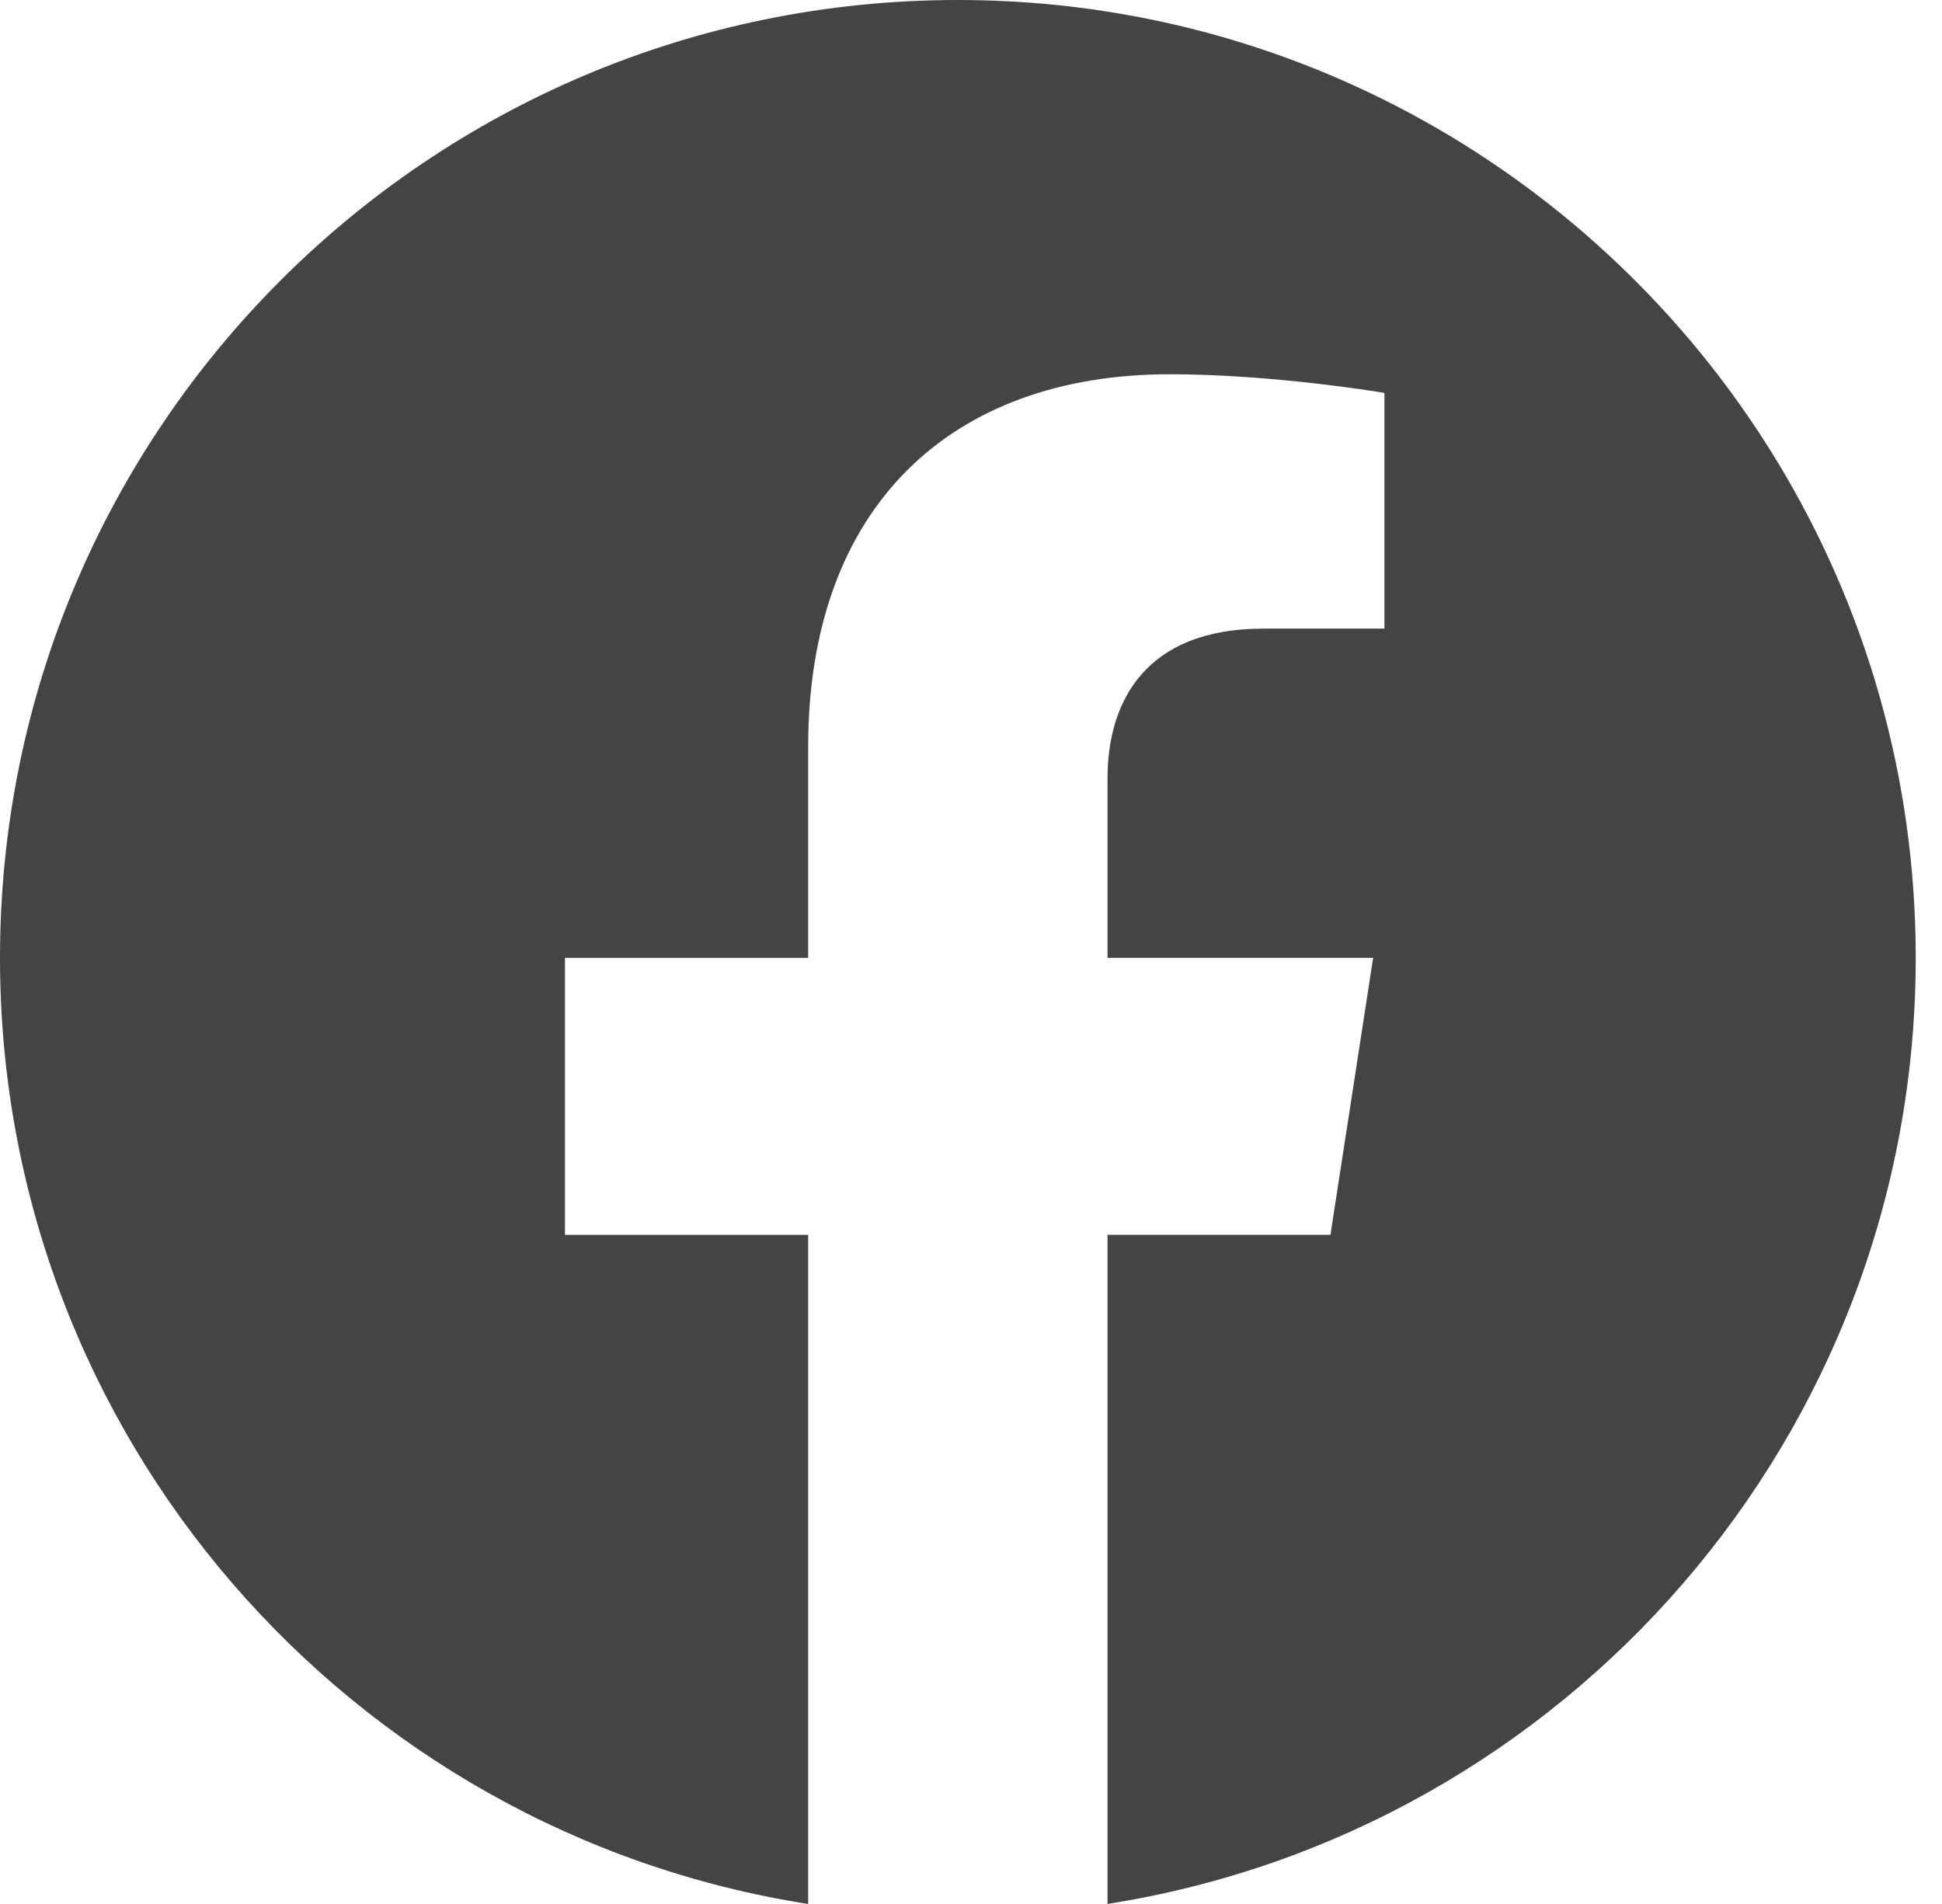 <svg width="51" height="50" viewBox="0 0 51 50" fill="none" xmlns="http://www.w3.org/2000/svg">
<path d="M50.31 25.155C50.31 11.258 39.042 0 25.155 0C11.258 0 0 11.258 0 25.155C0 37.707 9.196 48.115 21.224 50V32.428H14.837V25.156H21.224V19.611C21.224 13.309 24.974 9.828 30.722 9.828C33.475 9.828 36.357 10.318 36.357 10.318V16.508H33.179C30.06 16.508 29.085 18.45 29.085 20.438V25.155H36.061L34.94 32.426H29.085V49.998C41.105 48.113 50.31 37.706 50.31 25.153V25.155Z" fill="#444444"/>
</svg>
